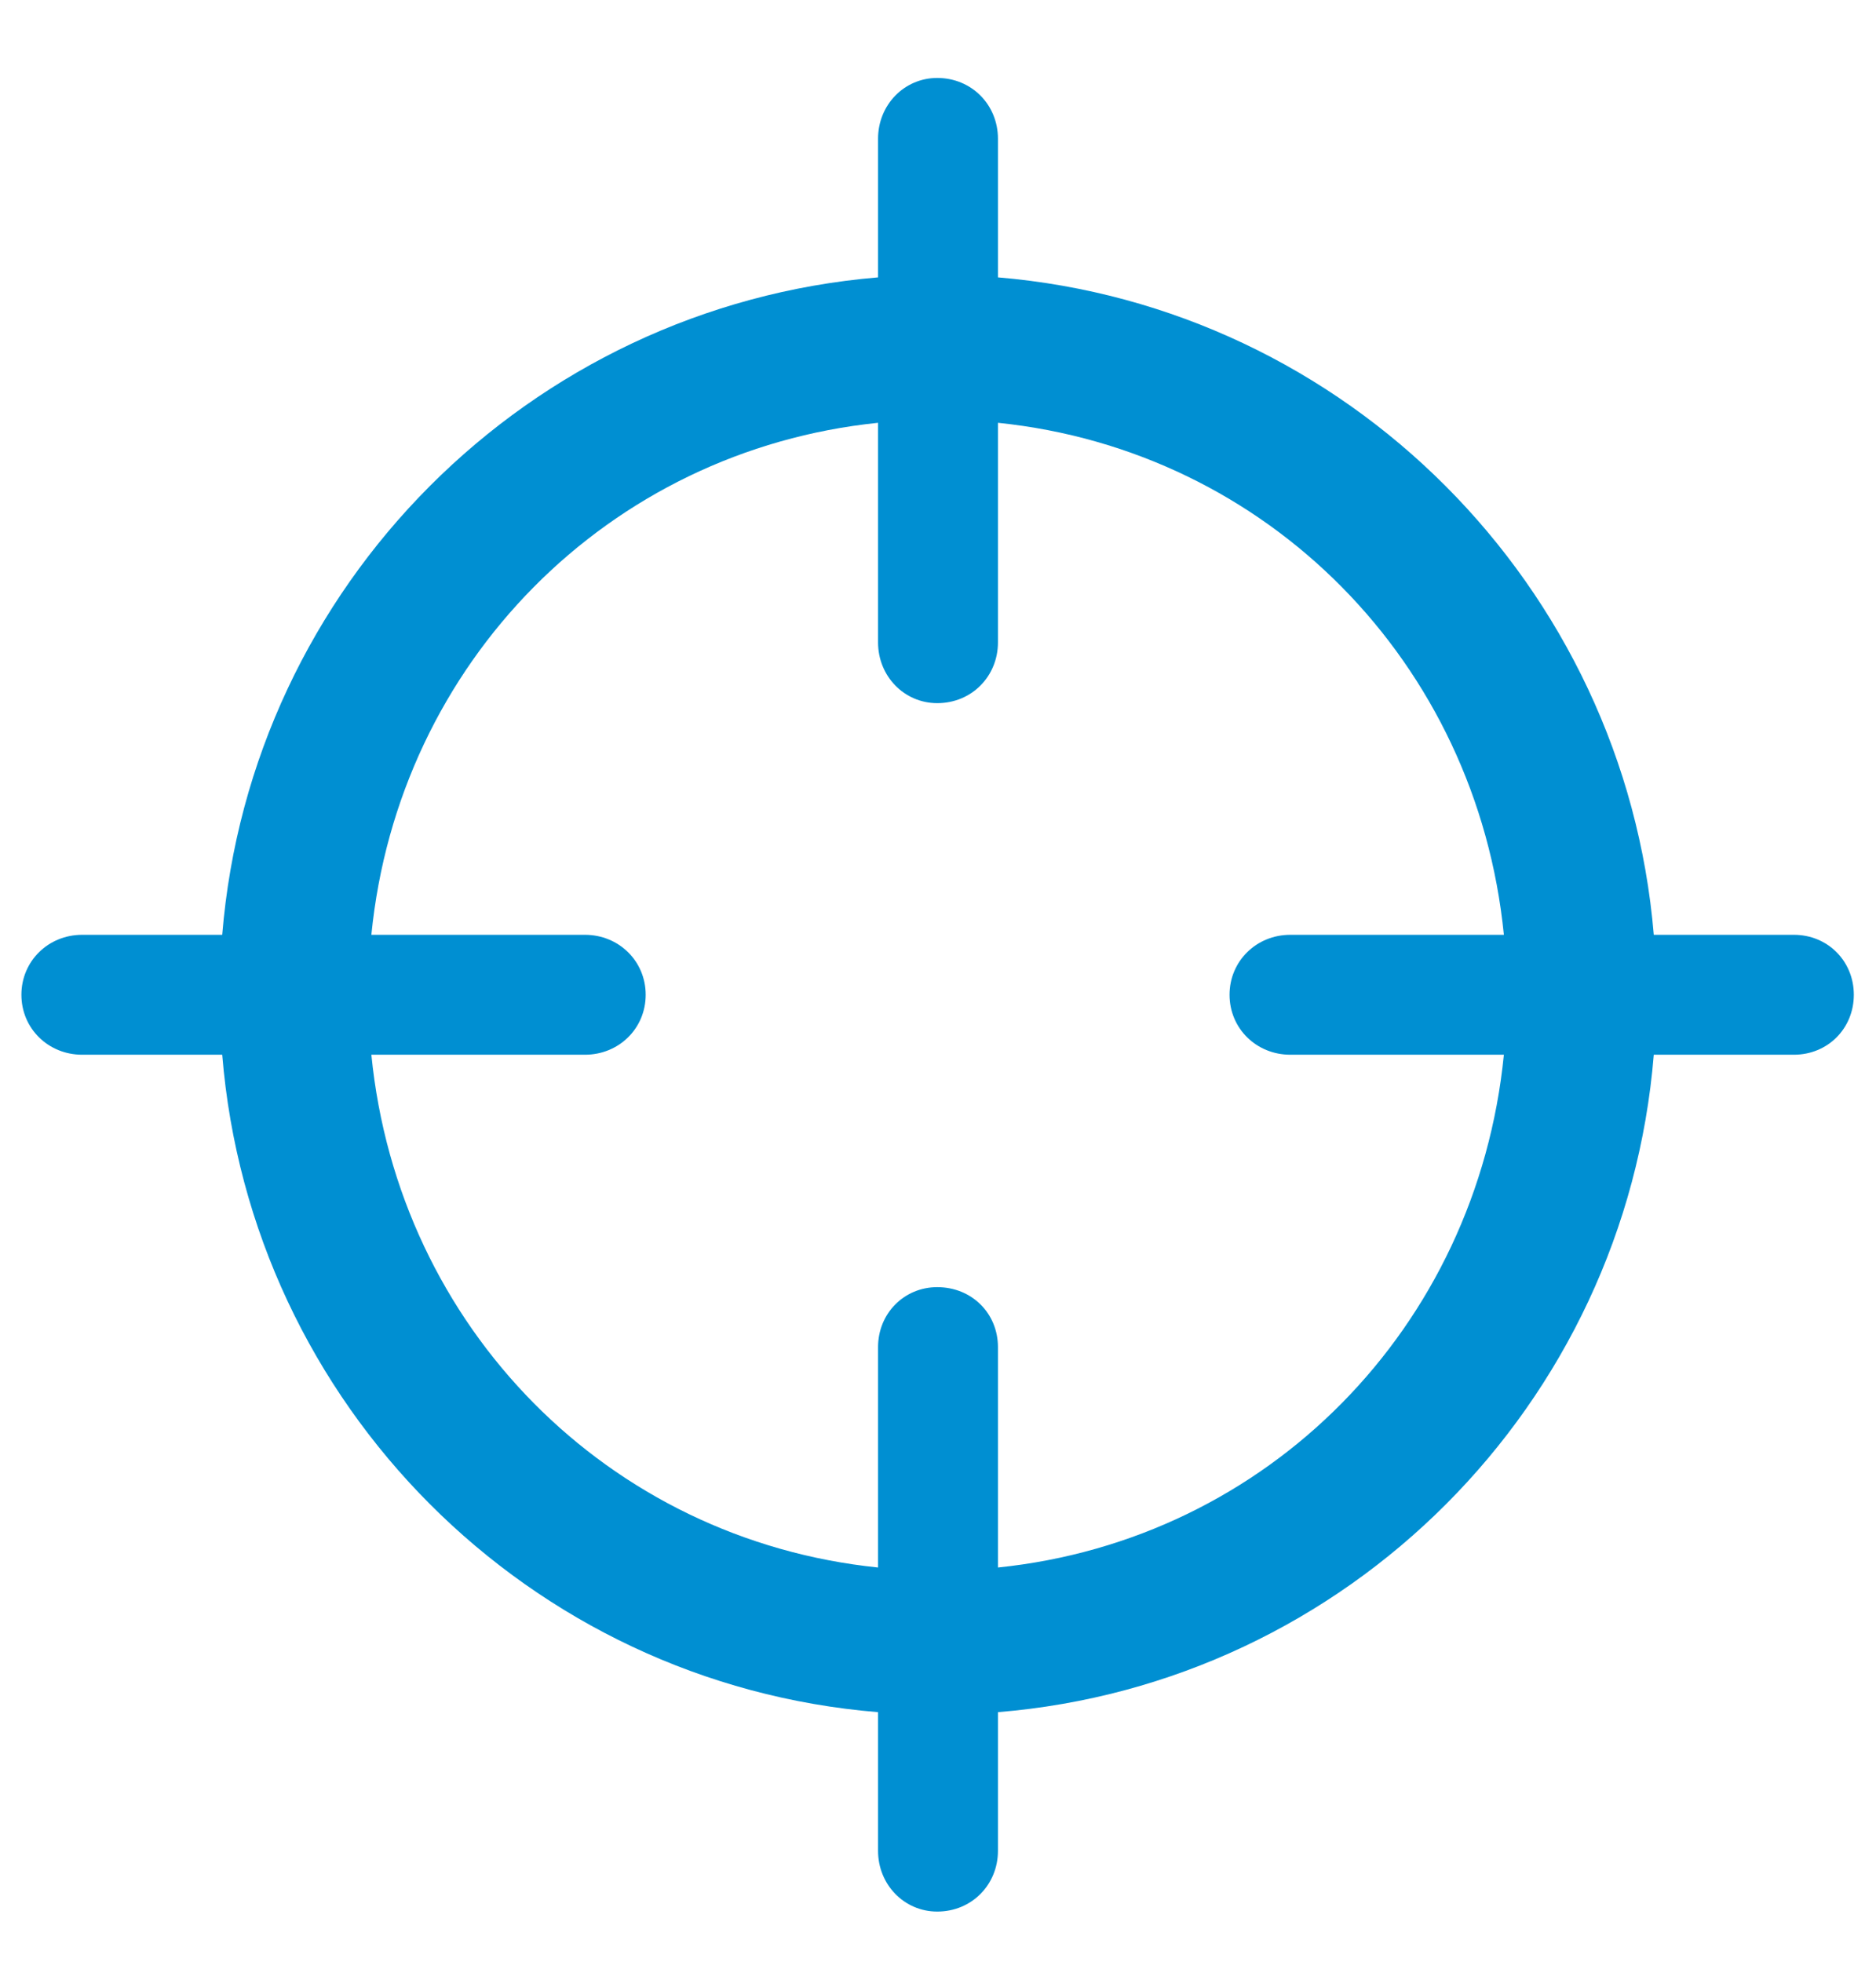 <svg viewBox="0 0 22 23" xmlns="http://www.w3.org/2000/svg">
  <path fill="#008FD2" d="M0.963 12.366H2.606C2.94 16.471 6.201 19.74 10.297 20.074V21.7C10.297 22.096 10.604 22.412 10.991 22.412C11.396 22.412 11.703 22.096 11.703 21.7V20.074C15.799 19.74 19.06 16.471 19.394 12.366H21.037C21.433 12.366 21.74 12.059 21.74 11.663C21.74 11.268 21.433 10.96 21.037 10.96H19.394C19.051 6.864 15.79 3.595 11.703 3.252V1.626C11.703 1.23 11.396 0.914 10.991 0.914C10.604 0.914 10.297 1.23 10.297 1.626V3.252C6.201 3.595 2.94 6.864 2.606 10.96H0.963C0.567 10.96 0.251 11.268 0.251 11.663C0.251 12.059 0.567 12.366 0.963 12.366ZM10.991 8.244C11.396 8.244 11.703 7.928 11.703 7.532V4.957C14.867 5.282 17.319 7.77 17.636 10.96H15.131C14.735 10.96 14.419 11.268 14.419 11.663C14.419 12.059 14.735 12.366 15.131 12.366H17.636C17.319 15.565 14.867 18.053 11.703 18.378V15.794C11.703 15.398 11.396 15.091 10.991 15.091C10.604 15.091 10.297 15.398 10.297 15.794V18.378C7.133 18.053 4.672 15.565 4.355 12.366H6.86C7.256 12.366 7.572 12.059 7.572 11.663C7.572 11.268 7.256 10.96 6.86 10.96H4.355C4.672 7.77 7.133 5.282 10.297 4.957V7.532C10.297 7.928 10.604 8.244 10.991 8.244Z"/>
</svg>
